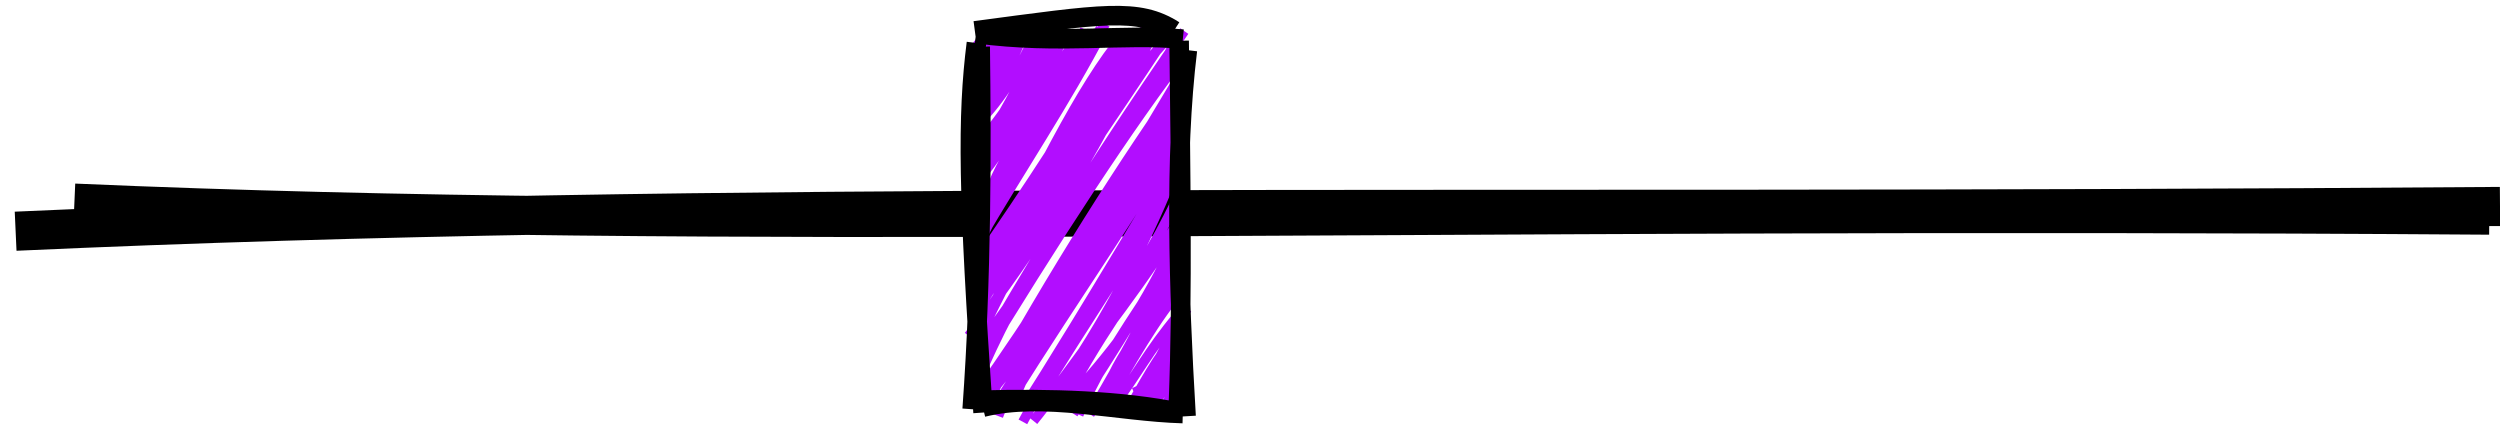 <svg width="160" height="28" viewBox="0 0 160 28" fill="none" xmlns="http://www.w3.org/2000/svg">
<path d="M4.76 13C46.728 14.83 89.832 13.269 159.314 13.768M1 14.798C46.537 12.731 90.873 13.741 160 13.214" stroke="black" stroke-width="2.504"/>
<path d="M74.565 26.115C74.894 25.913 75.278 25.408 75.482 24.701M74.657 26.235C74.954 25.928 75.162 25.525 75.415 24.961M74.122 26.535C74.934 25.869 75.48 23.788 75.598 23.204M73.874 25.878C74.268 25.139 74.935 24.47 75.379 23.239M72.767 25.852C73.762 25.179 74.17 23.61 75.668 22.054M73.144 25.981C73.841 24.857 74.591 23.667 75.517 22.344M72.572 25.133C73.662 24.692 74.391 23.49 75.256 21.858M72.346 25.977C73.013 24.921 74.033 22.818 75.596 21.056M71.952 26.213C73.255 25.125 74.198 22.683 75.969 19.764M71.422 25.738C72.655 24.173 73.491 22.447 75.4 20.188M70.54 25.988C71.799 23.817 72.433 22.243 75.569 17.654M70.571 26.349C72.275 23.298 74.144 20.096 75.628 18.466M70.596 25.522C71.515 22.751 73.646 20.191 75.503 17.93M69.965 25.948C71.673 24.474 73.041 21.9 75.341 17.027M69.749 26.512C72.411 22.103 74.18 18.558 75.41 15.548M69.035 26.535C71.049 21.938 73.457 19.311 75.423 15.579M68.195 25.855C71.047 22.63 73.038 20.27 75.377 15.621M68.692 26.475C71.404 22.238 74.159 18.023 75.29 15.125M67.678 25.522C69.463 22.485 71.595 20.39 75.468 14.371M67.924 26.137C70.016 21.929 72.663 18.427 75.789 13.65M66.634 26.127C69.606 22.029 72.642 18.299 75.243 12.928M66.83 25.843C70.132 22.315 72.655 17.921 75.783 12.058M66.14 26.939C70.28 21.827 73.74 14.796 75.424 10.282M66.382 25.723C69.49 20.487 72.654 16.242 75.418 10.715M65.465 27C68.913 20.54 72.899 13.965 75.691 9.956M65.583 25.98C67.074 23.635 69.269 20.142 75.507 9.663M65.009 25.314C66.933 20.765 68.584 18.547 75.166 7.746M64.552 25.772C69.112 18.48 73.33 12.575 75.442 8.532M63.894 26.63C67.243 17.879 71.349 11.801 75.45 6.388M63.971 25.627C66.643 21.398 70.459 16.061 75.309 7.717M63.071 25.471C65.802 22.552 68.654 17.029 75.572 6.294M62.971 26.34C65.972 19.989 69.492 14.136 75.431 5.877M63.041 25.346C67.333 17.566 72.087 10.098 75.885 4.784M62.527 25.321C65.989 20.426 69.734 14.615 75.608 4.732M62.391 23.753C67.489 15.371 72.358 7.89 76 3.2M62.416 24.684C65.203 18.075 68.492 13.291 75.601 3.3M62.262 22.742C68.317 14.447 73.492 6.396 75.27 2.485M62.322 23.31C65.955 17.12 68.986 11.866 75.795 1.989M62.312 22.331C65.772 14.971 70.008 7.603 74.57 2.644M62.65 21.887C64.163 17.286 66.82 14.137 74.65 2.299M62 21.494C66.48 15.61 69.46 10.902 73.803 2.149M62.251 20.265C66.034 14.606 69.366 8.189 74.022 2.104M62.938 18.764C66.664 13.992 70.991 6.201 73.311 1.8M62.645 19.819C64.661 14.717 66.943 11.428 73.437 2.196M62.566 19.121C66.118 11.729 69.301 5.341 71.878 2.327M62.573 18.397C66.159 12.107 70.099 6.309 72.601 2.514M62.862 17.028C65.752 12.351 69.417 6.36 71.829 2.957M62.356 17.025C65.786 12.118 69.07 7.054 71.792 2.38M62.446 15.949C65.287 10.365 68.009 5.455 70.749 1.525M62.694 15.324C65.199 11.02 68.254 6.472 70.615 1.939M62.539 13.978C64.193 10.503 66.142 7.64 70.425 1.851M62.479 14.318C65.076 10.483 67.829 6.255 70.235 2.017M62.985 13.656C63.588 10.871 64.613 9.73 69.386 1.987M62.648 13.002C64.402 10.95 65.974 8.7 69.438 1.891M62.222 11.005C64.873 9.54 67.263 4.854 68.461 3.126M62.501 11.644C65.06 8.541 67.046 4.433 68.286 1.98M62.913 11.216C64.539 7.477 66.147 5.902 68.021 1.608M62.582 10.783C63.841 8.62 65.008 6.81 67.49 2.223M62.685 9.805C63.815 7.877 65.497 5.399 66.552 2.017M62.496 9.372C64.287 7.335 65.604 5.372 66.949 2.282M62.131 7.561C63.645 6.889 64.075 5.392 65.662 1.831M62.312 8.119C63.455 7.057 64.869 5.253 66.13 2.461M62.978 7.398C63.728 5.4 64.221 2.517 65.655 1.964M62.374 6.722C63.493 5.632 64.315 3.933 65.591 2.109M62.789 4.819C63.46 5.342 63.273 4.277 64.046 2.616M62.336 5.975C63.167 4.966 63.477 4.012 64.537 2.215M62.285 4.095C62.621 3.675 63.324 3.368 63.679 2.61M62.515 4.568C62.714 3.973 63.134 3.096 63.645 2.118M62.393 3.22C62.546 2.784 62.737 2.709 62.928 2.509M62.475 3.177C62.642 2.986 62.789 2.835 62.933 2.477" stroke="#B20DFF" stroke-width="0.626"/>
<path d="M75.908 26.641C75.423 18.413 75.158 10.052 75.992 3.207M75.42 25.82C75.697 18.647 75.556 10.881 75.464 2.605M75.139 1.953C72.847 0.487 70.583 0.887 62.39 1.976M75.701 2.507C71.835 2.132 67.906 2.868 62.468 2.15M62.732 2.986C62.813 9.562 62.834 17.641 62.22 26.191M62.492 2.752C61.896 7.46 61.951 12.317 62.918 26.403M62.899 26.061C66.802 25.1 71.526 26.348 75.699 26.467M62.861 25.61C67.103 25.495 71.765 25.612 75.608 26.417" stroke="black" stroke-width="1.252"/>
</svg>
